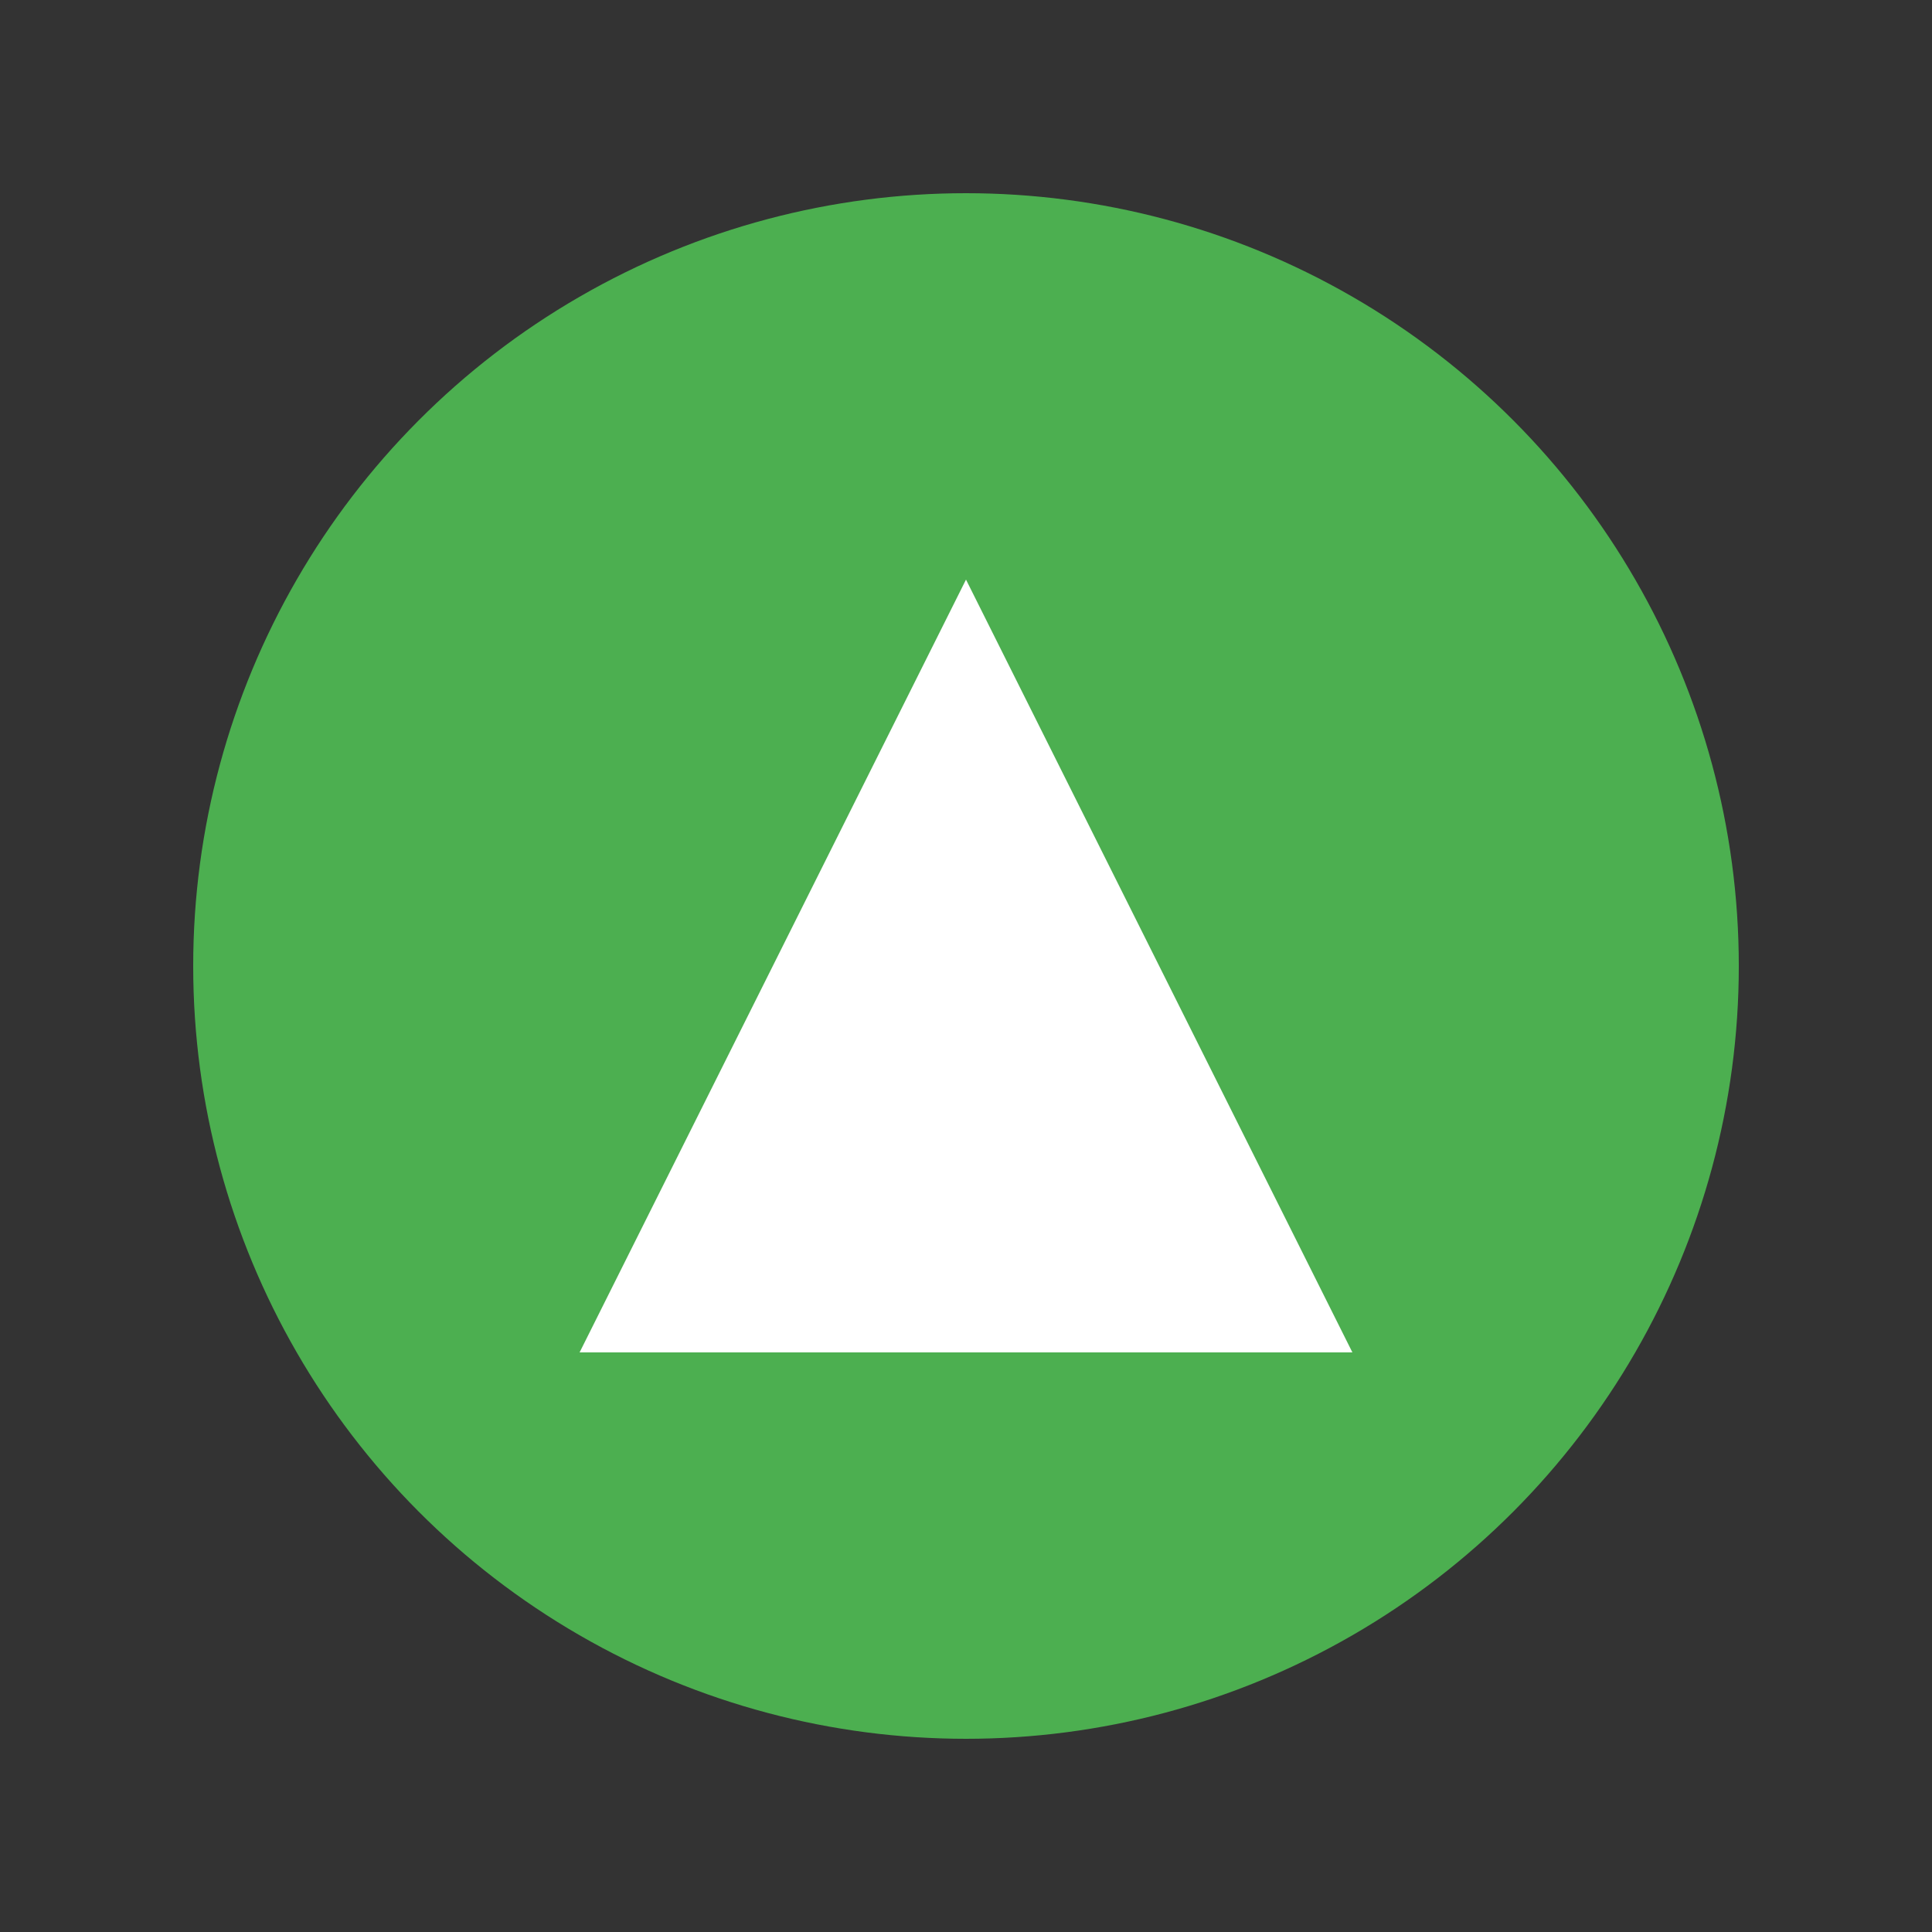 <svg xmlns="http://www.w3.org/2000/svg" width="50" height="50" viewBox="0 0 50 50">
  <rect x="0" y="0" width="50" height="50" fill="#333333" stroke="none"/>
  <circle cx="25" cy="25" r="20" fill="#4CAF50" />
  <path d="M15,35 L25,15 L35,35 Z" fill="white" />
  <circle cx="25" cy="22" r="3" fill="white" />
</svg>
